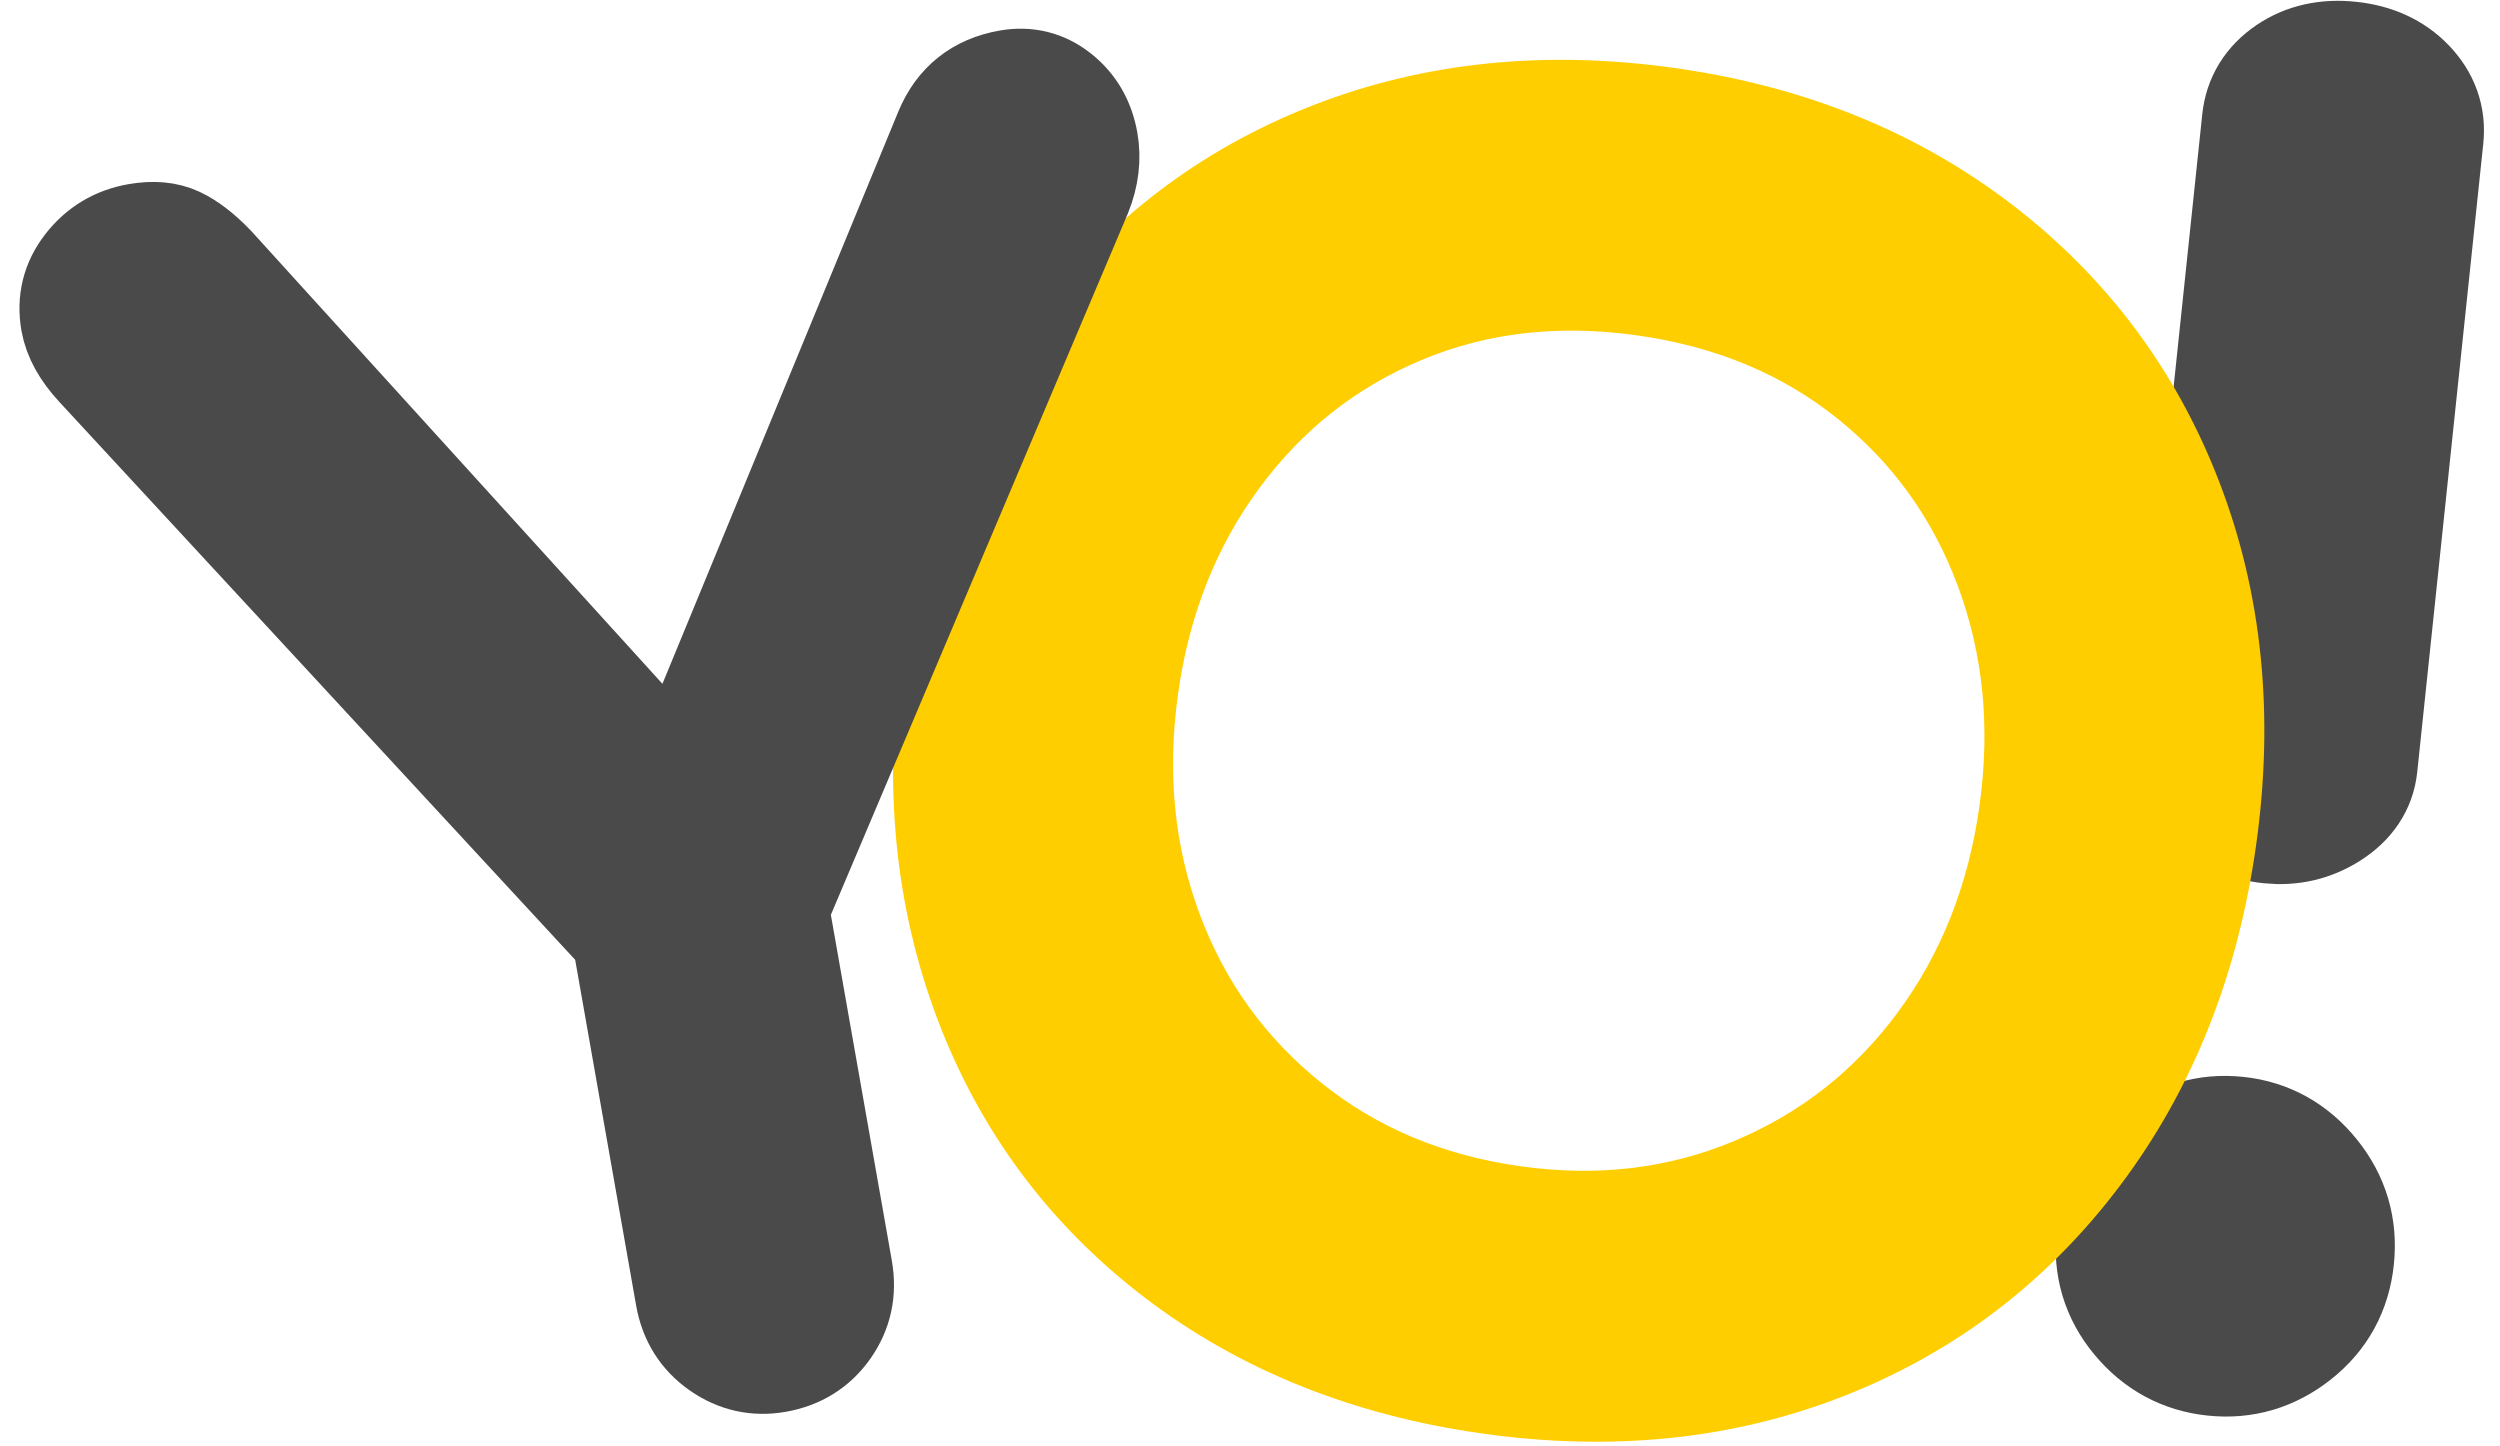 <?xml version="1.0" encoding="UTF-8"?>
<svg width="102px" height="59px" viewBox="0 0 102 59" version="1.1" xmlns="http://www.w3.org/2000/svg" xmlns:xlink="http://www.w3.org/1999/xlink">
    <!-- Generator: sketchtool 49.2 (51160) - http://www.bohemiancoding.com/sketch -->
    <title>D567C6B5-E98B-4358-92C9-83B2BA7DCD80@1x</title>
    <desc>Created with sketchtool.</desc>
    <defs></defs>
    <g id="Web" stroke="none" stroke-width="1" fill="none" fill-rule="evenodd">
        <g id="About-Yevhen" transform="translate(-238, -95)">
            <g id="Group-2" transform="translate(240, 96)">
                <g id="Group" transform="translate(90.743, 27.877) rotate(6) translate(-90.743, -27.877) translate(85.743, 1.377)" fill="#4A4A4A" stroke="#4A4A4A" stroke-width="5">
                    <path d="M2.094,2.719 C2.094,1.952 2.403,1.307 3.022,0.784 C3.641,0.261 4.419,0 5.358,0 C6.297,0 7.075,0.261 7.694,0.784 C8.313,1.307 8.622,1.952 8.622,2.719 L8.622,28.494 C8.622,29.226 8.291,29.853 7.63,30.376 C6.969,30.899 6.211,31.16 5.358,31.16 C4.462,31.16 3.694,30.899 3.054,30.376 C2.414,29.853 2.094,29.226 2.094,28.494 L2.094,2.719 Z" id="Path"></path>
                    <path d="M5.358,44.104 C6.553,44.104 7.587,44.541 8.462,45.416 C9.337,46.291 9.774,47.347 9.774,48.584 C9.774,49.821 9.337,50.867 8.462,51.72 C7.587,52.573 6.553,53 5.358,53 C4.163,53 3.129,52.573 2.254,51.72 C1.379,50.867 0.942,49.821 0.942,48.584 C0.942,47.347 1.379,46.291 2.254,45.416 C3.129,44.541 4.163,44.104 5.358,44.104 Z" id="Path"></path>
                </g>
                <path d="M62.408,4 C67.315,4 71.699,5.088 75.56,7.264 C79.421,9.44 82.429,12.469 84.584,16.352 C86.739,20.235 87.816,24.651 87.816,29.6 C87.816,34.549 86.739,38.976 84.584,42.88 C82.429,46.784 79.432,49.824 75.592,52 C71.752,54.176 67.357,55.264 62.408,55.264 C57.459,55.264 53.053,54.176 49.192,52 C45.331,49.824 42.333,46.784 40.2,42.88 C38.067,38.976 37,34.549 37,29.6 C37,24.651 38.067,20.235 40.2,16.352 C42.333,12.469 45.331,9.44 49.192,7.264 C53.053,5.088 57.459,4 62.408,4 Z M62.408,10.016 C58.739,10.016 55.464,10.869 52.584,12.576 C49.704,14.283 47.453,16.629 45.832,19.616 C44.211,22.603 43.4,25.931 43.4,29.6 C43.4,33.269 44.211,36.597 45.832,39.584 C47.453,42.571 49.715,44.928 52.616,46.656 C55.517,48.384 58.781,49.248 62.408,49.248 C66.035,49.248 69.299,48.384 72.2,46.656 C75.101,44.928 77.363,42.571 78.984,39.584 C80.605,36.597 81.416,33.269 81.416,29.6 C81.416,25.931 80.605,22.603 78.984,19.616 C77.363,16.629 75.112,14.283 72.232,12.576 C69.352,10.869 66.077,10.016 62.408,10.016 Z" id="Shape" stroke="#FFCE00" stroke-width="5" fill="#FFCE00" transform="translate(62.408, 29.632) rotate(8) translate(-62.408, -29.632) "></path>
                <path d="M43.744,5.016 C44.555,5.016 45.227,5.315 45.76,5.912 C46.293,6.509 46.56,7.235 46.56,8.088 C46.56,8.813 46.347,9.517 45.92,10.2 L28.704,36.76 L28.704,51.672 C28.704,52.611 28.384,53.4 27.744,54.04 C27.104,54.68 26.315,55 25.376,55 C24.48,55 23.712,54.68 23.072,54.04 C22.432,53.4 22.112,52.611 22.112,51.672 L22.112,36.76 L5.024,10.2 C4.555,9.475 4.32,8.792 4.32,8.152 C4.32,7.256 4.651,6.509 5.312,5.912 C5.973,5.315 6.752,5.016 7.648,5.016 C8.331,5.016 8.885,5.165 9.312,5.464 C9.739,5.763 10.165,6.232 10.592,6.872 L25.568,30.616 L40.8,6.616 C41.483,5.549 42.464,5.016 43.744,5.016 Z" id="Path" stroke="#4A4A4A" stroke-width="4" fill="#4A4A4A" transform="translate(25.44, 30.008) rotate(-10) translate(-25.44, -30.008) "></path>
            </g>
        </g>
    </g>
</svg>